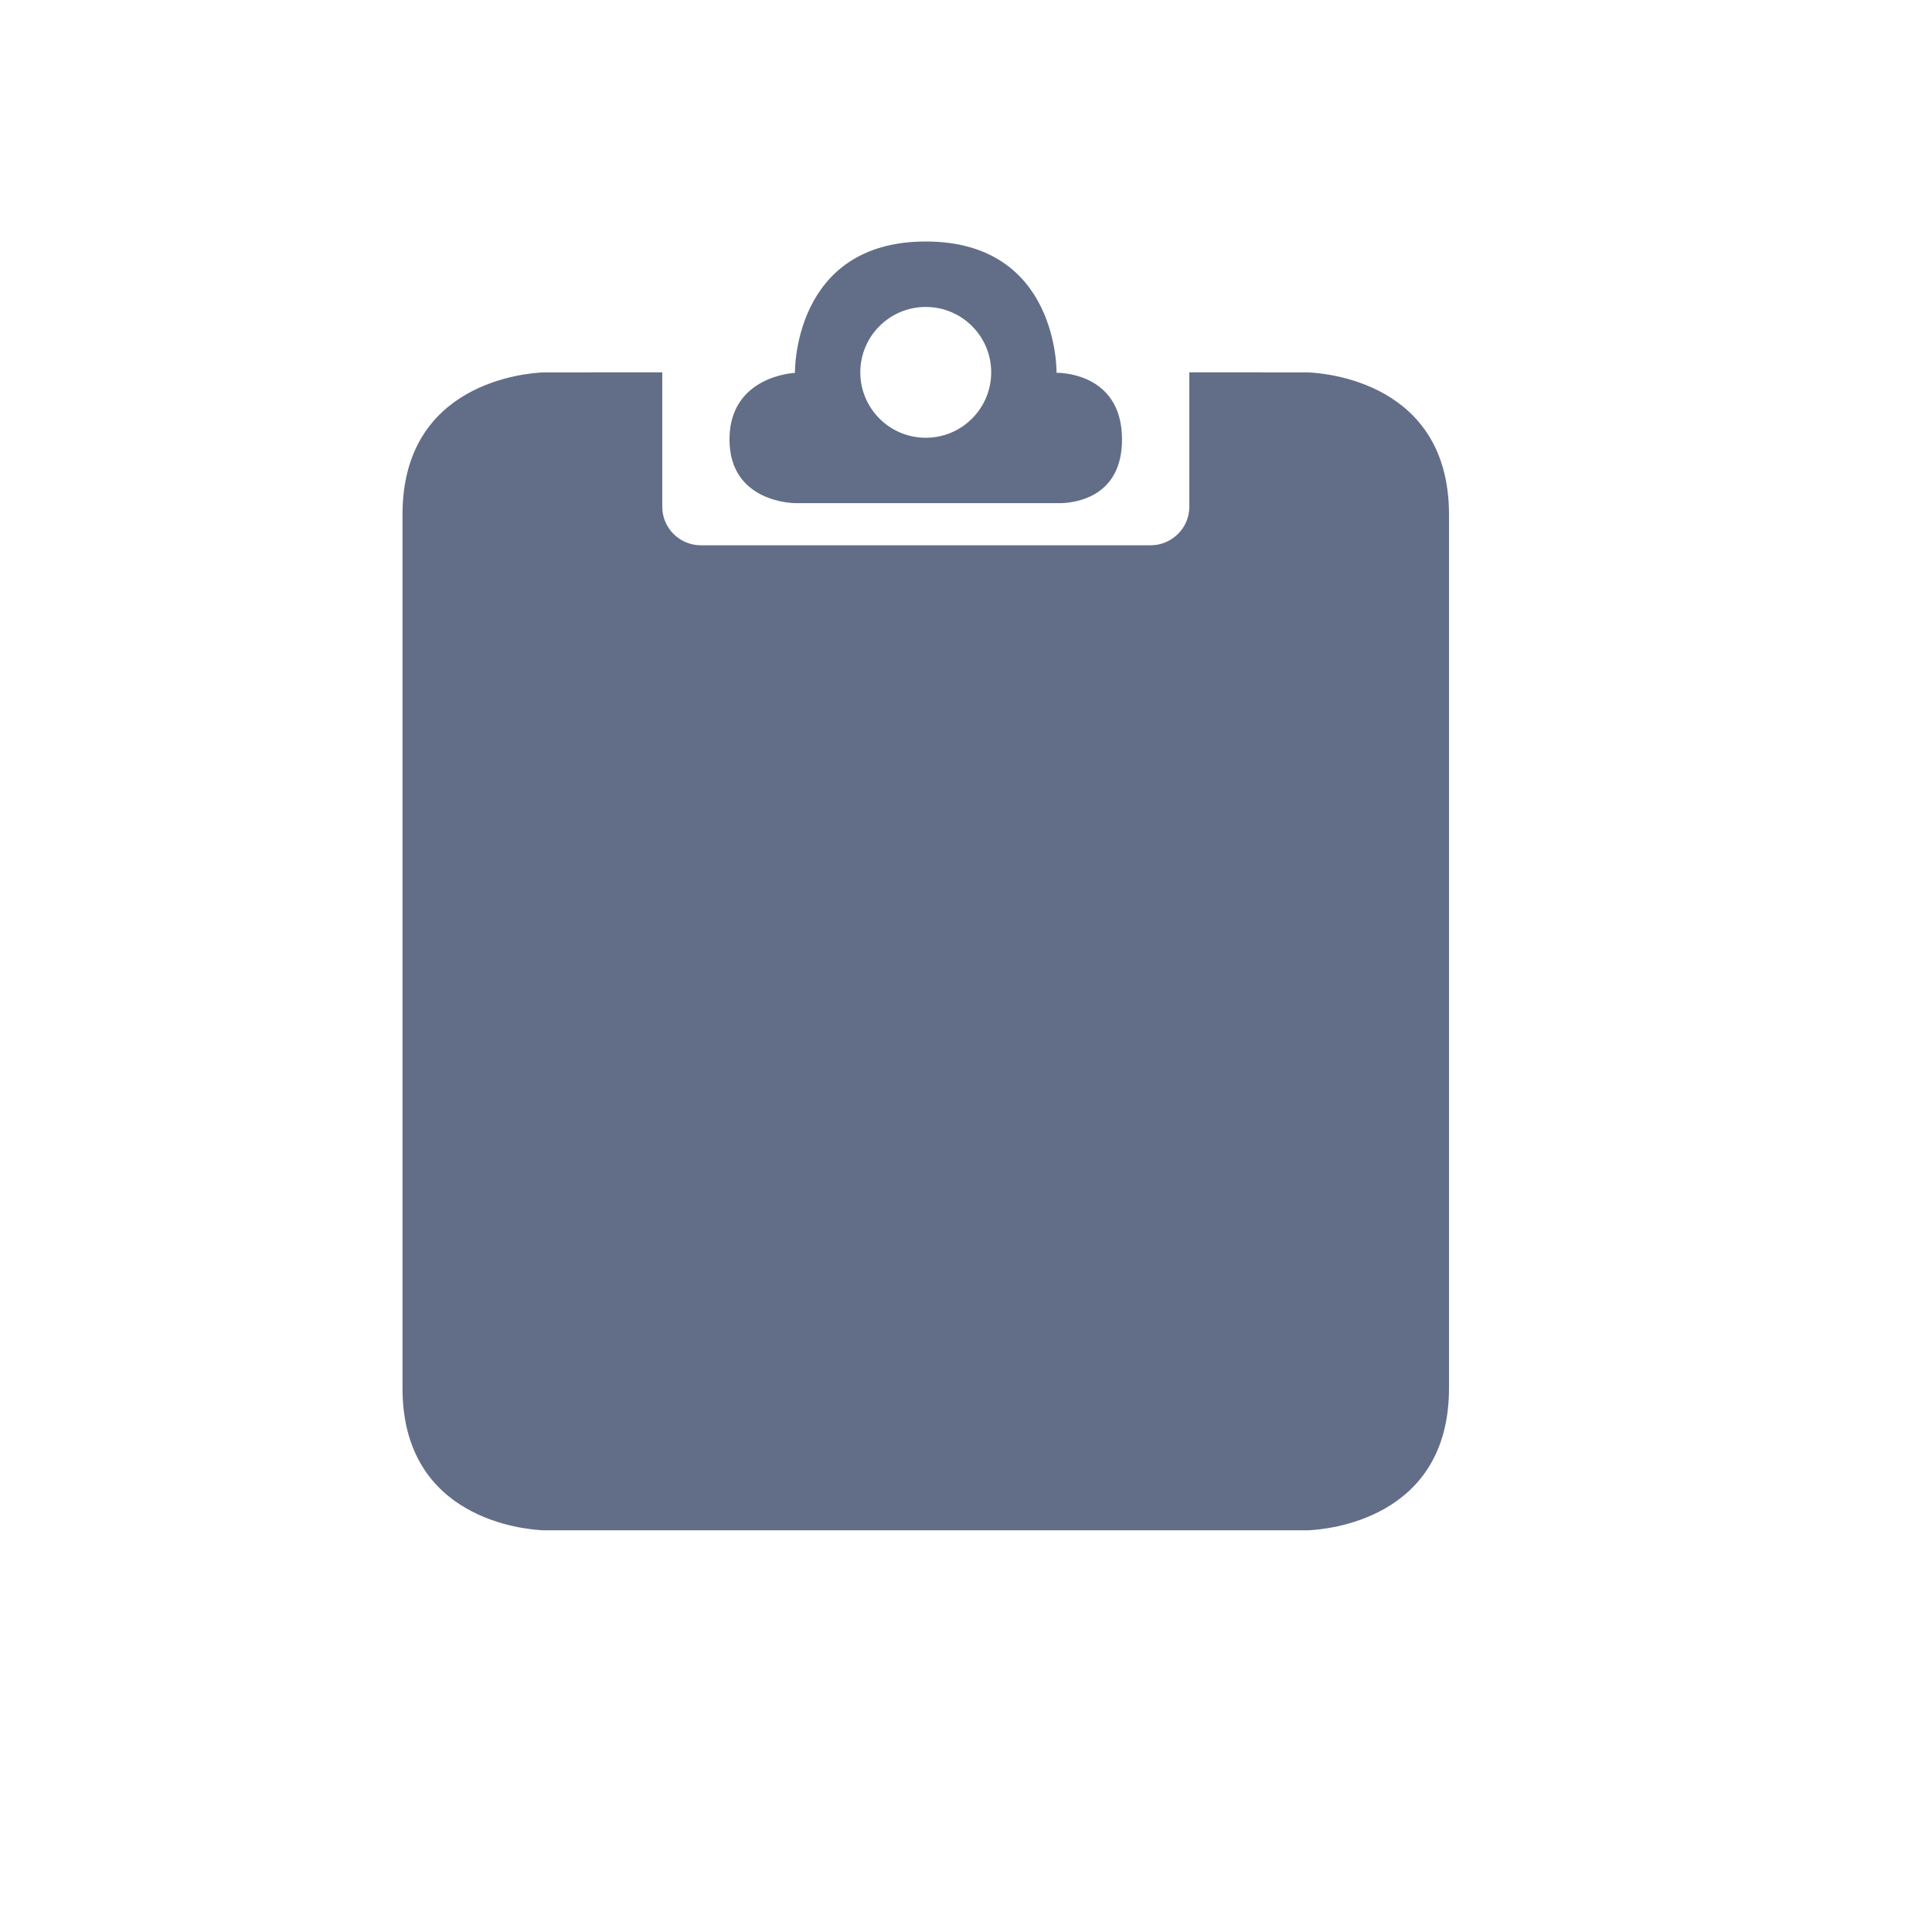 <?xml version="1.0" encoding="UTF-8"?>
<svg width="24px" height="24px" viewBox="0 0 24 24" version="1.1" xmlns="http://www.w3.org/2000/svg" xmlns:xlink="http://www.w3.org/1999/xlink">
    <title>clipboard</title>
    <g id="主界面-0819" stroke="none" stroke-width="1" fill="none" fill-rule="evenodd">
        <g id="设置-隐私安全" transform="translate(-520, -1465)">
            <g id="编组-8" transform="translate(460, 201)">
                <g id="编组-7">
                    <g id="编组-25" transform="translate(40, 16)">
                        <g id="编组-2备份-40" transform="translate(0, 1231)">
                            <g id="clipboard" transform="translate(20, 17)">
                                <g id="剪贴板_clipboard69" transform="translate(5, 3)" fill="#626E88" fill-rule="nonzero">
                                    <path d="M3.227,1.625 L3.227,3.297 C3.227,3.56 3.443,3.774 3.708,3.774 L3.708,3.774 L9.292,3.774 C9.556,3.774 9.774,3.56 9.774,3.297 L9.774,3.297 L9.774,1.625 L11.247,1.626 C11.473,1.635 13,1.756 13,3.391 L13,3.391 L13,14.245 C13,15.88 11.473,16.001 11.247,16.01 L1.753,16.01 C1.527,16.001 1.21946897e-12,15.88 1.21946897e-12,14.245 L1.21946897e-12,14.245 L1.21946897e-12,3.391 C1.21946897e-12,1.756 1.527,1.635 1.753,1.626 L3.227,1.625 Z M6.5,1.90736316e-13 C8.155,1.90736316e-13 8.125,1.631 8.125,1.631 C8.125,1.631 8.938,1.61 8.938,2.459 C8.938,3.158 8.386,3.242 8.192,3.25 L4.875,3.25 C4.875,3.25 4.062,3.25 4.062,2.459 C4.062,1.666 4.875,1.632 4.875,1.632 C4.875,1.632 4.845,1.90736316e-13 6.5,1.90736316e-13 Z M6.5,0.813 C6.051,0.813 5.687,1.177 5.687,1.625 C5.687,2.074 6.051,2.438 6.5,2.438 C6.949,2.438 7.313,2.074 7.313,1.625 C7.313,1.177 6.949,0.813 6.5,0.813 Z" id="形状结合"></path>
                                </g>
                                <polygon id="Stroke-1" stroke-opacity="0.008" stroke="#000000" stroke-width="1.33333335e-11" points="0 0 24 0 24 24 0 24"></polygon>
                            </g>
                        </g>
                    </g>
                </g>
            </g>
        </g>
    </g>
</svg>
